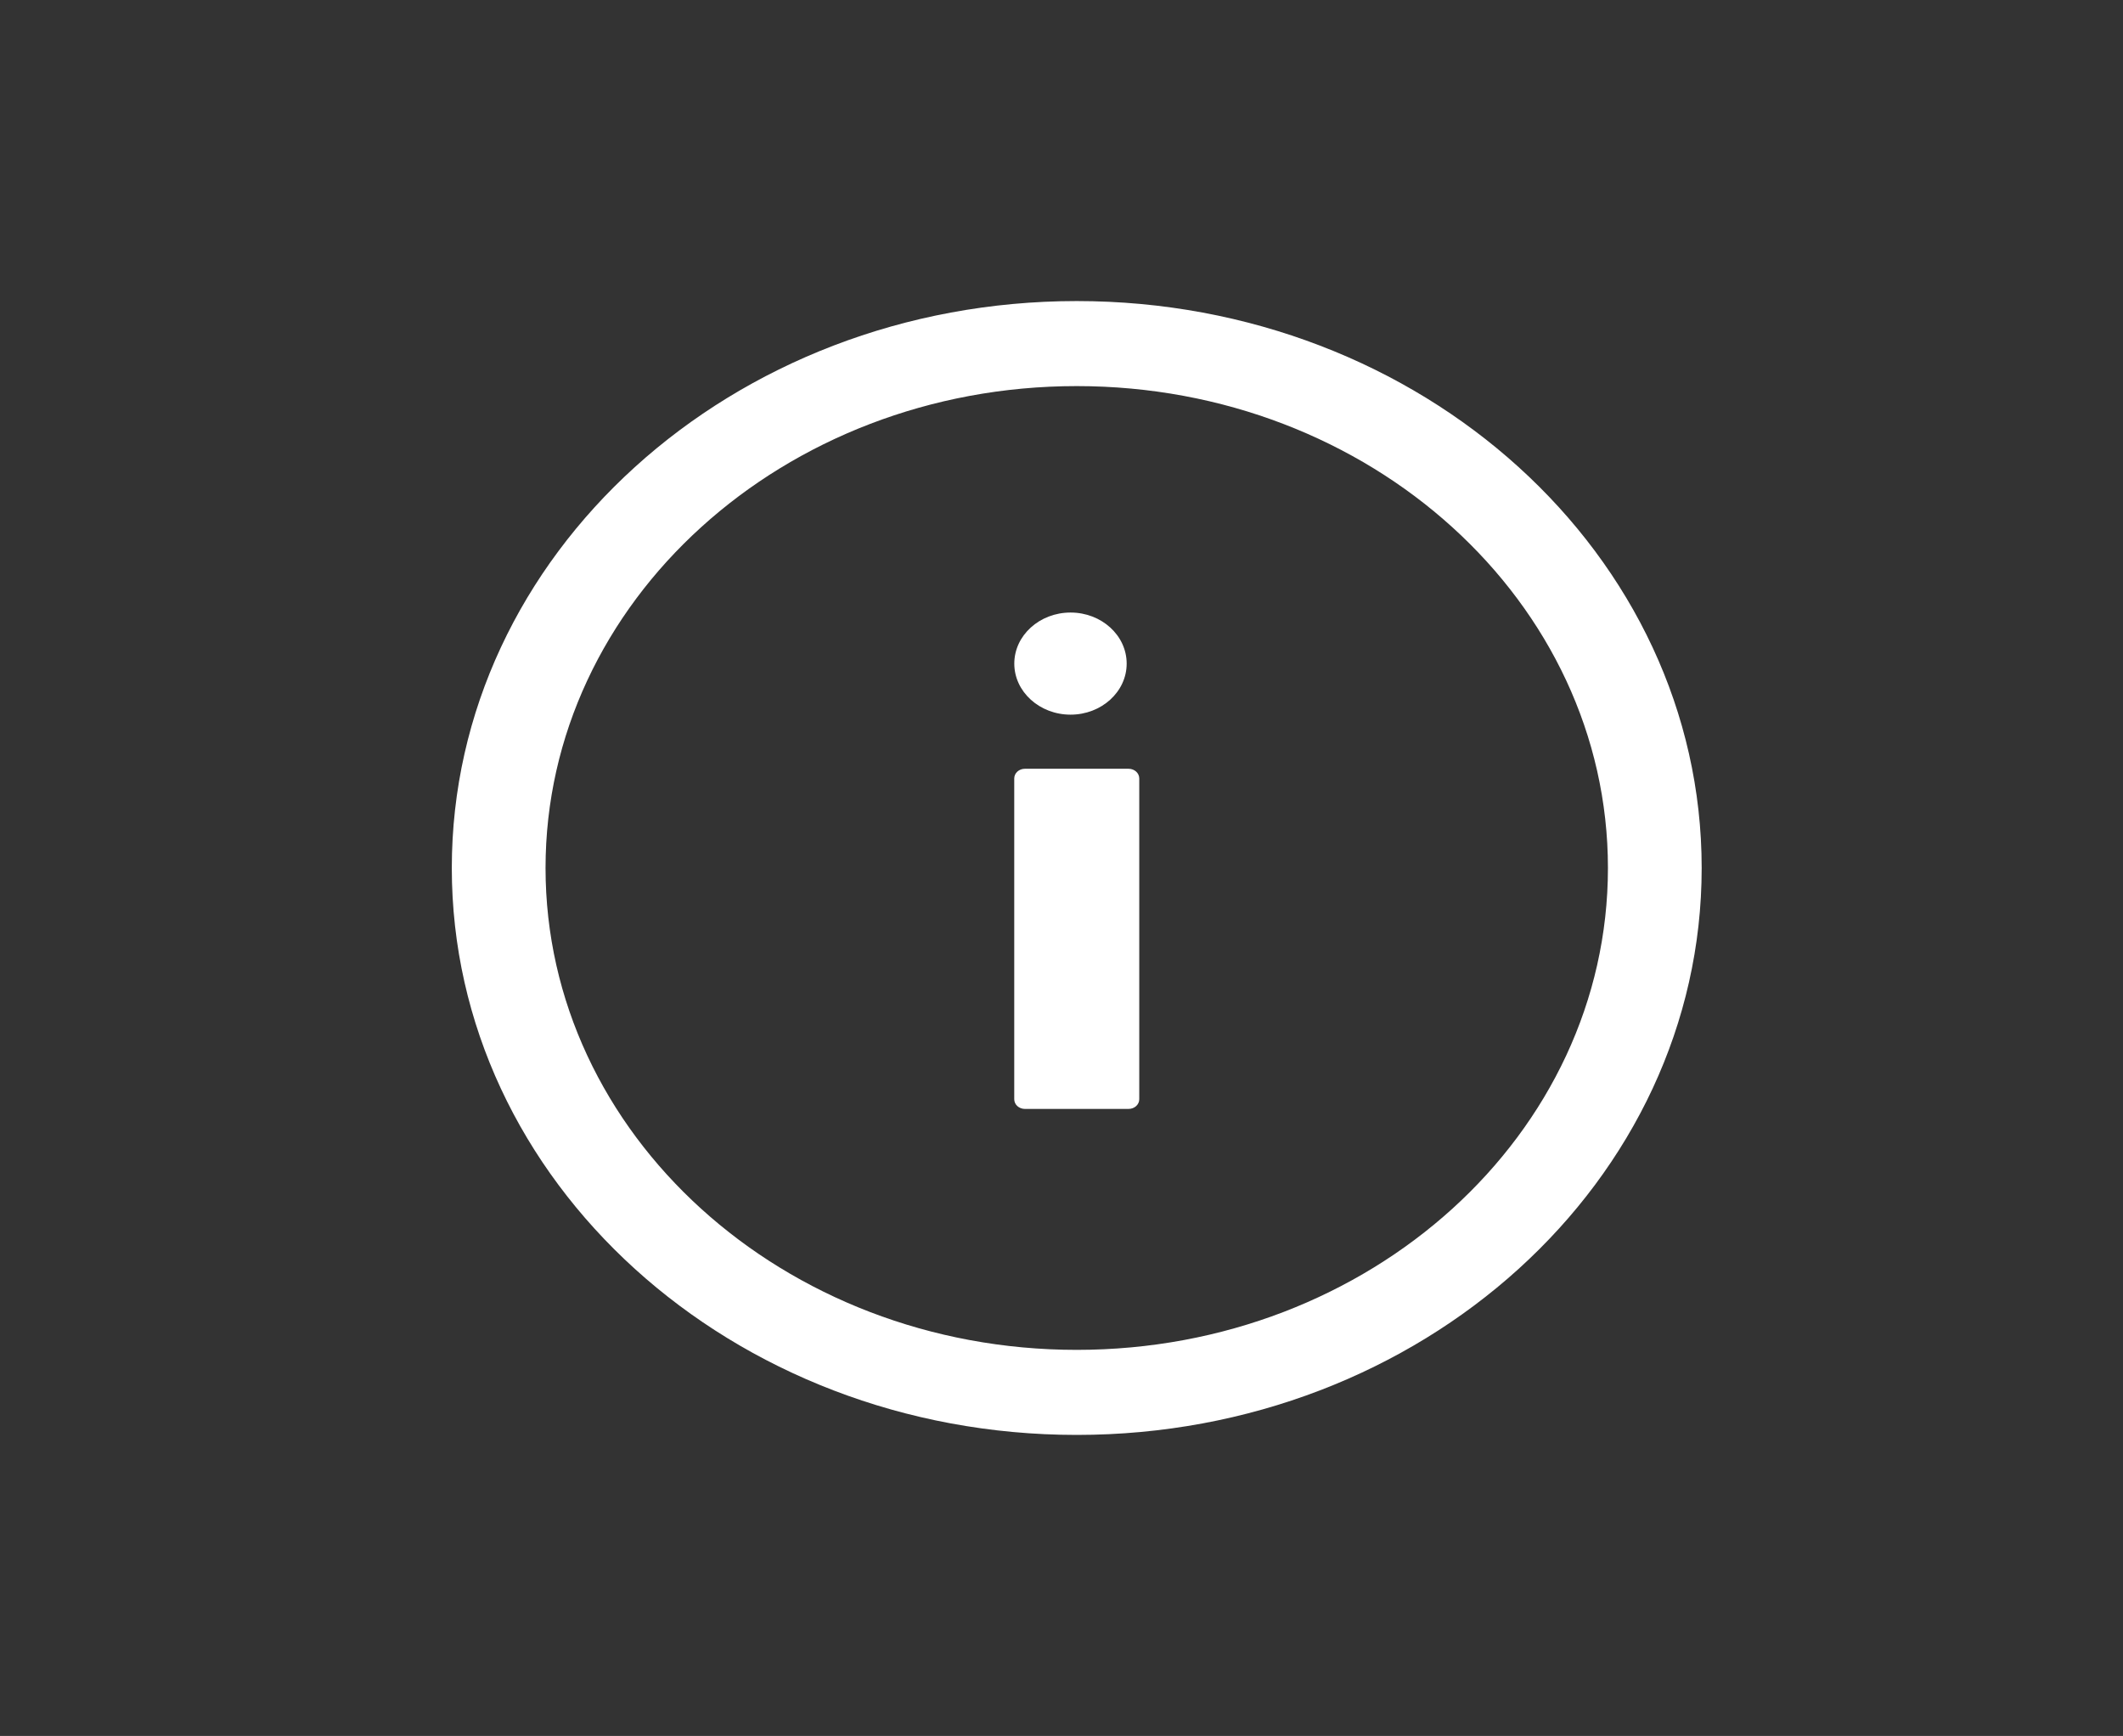 <?xml version="1.0" encoding="utf-8"?>
<!-- Generator: Adobe Illustrator 16.0.0, SVG Export Plug-In . SVG Version: 6.00 Build 0)  -->
<!DOCTYPE svg PUBLIC "-//W3C//DTD SVG 1.1//EN" "http://www.w3.org/Graphics/SVG/1.1/DTD/svg11.dtd">
<svg version="1.1" id="Capa_1" xmlns="http://www.w3.org/2000/svg" xmlns:xlink="http://www.w3.org/1999/xlink" x="0px" y="0px"
	 width="249.173px" height="203.719px" viewBox="0 0 249.173 203.719" enable-background="new 0 0 249.173 203.719"
	 xml:space="preserve">
<rect x="0" y="0" width="249.173" height="203.719" fill="#333333" stroke="none"/>
<path fill="#FFFFFF" d="M126.375,35.33c-40.509,0-73.348,29.787-73.348,66.531c0,36.743,32.839,66.53,73.348,66.53
	c40.508,0,73.348-29.787,73.348-66.53C199.723,65.116,166.883,35.33,126.375,35.33 M126.375,158.41
	c-34.433,0-62.346-25.318-62.346-56.55c0-31.232,27.913-56.551,62.346-56.551c34.433,0,62.346,25.319,62.346,56.551
	C188.721,133.092,160.808,158.41,126.375,158.41"/>
<path fill="#FFFFFF" d="M125.65,71.883c-3.64,0-6.604,2.688-6.604,5.994c0,3.3,2.964,5.989,6.604,5.989
	c3.639,0,6.585-2.689,6.585-5.989C132.236,74.572,129.29,71.883,125.65,71.883"/>
<path fill="#FFFFFF" d="M132.459,130.135h-12.167c-0.692,0-1.252-0.508-1.252-1.137V91.352c0-0.627,0.56-1.136,1.252-1.136h12.167
	c0.693,0,1.254,0.508,1.254,1.136v37.646C133.713,129.627,133.153,130.135,132.459,130.135"/>
</svg>
